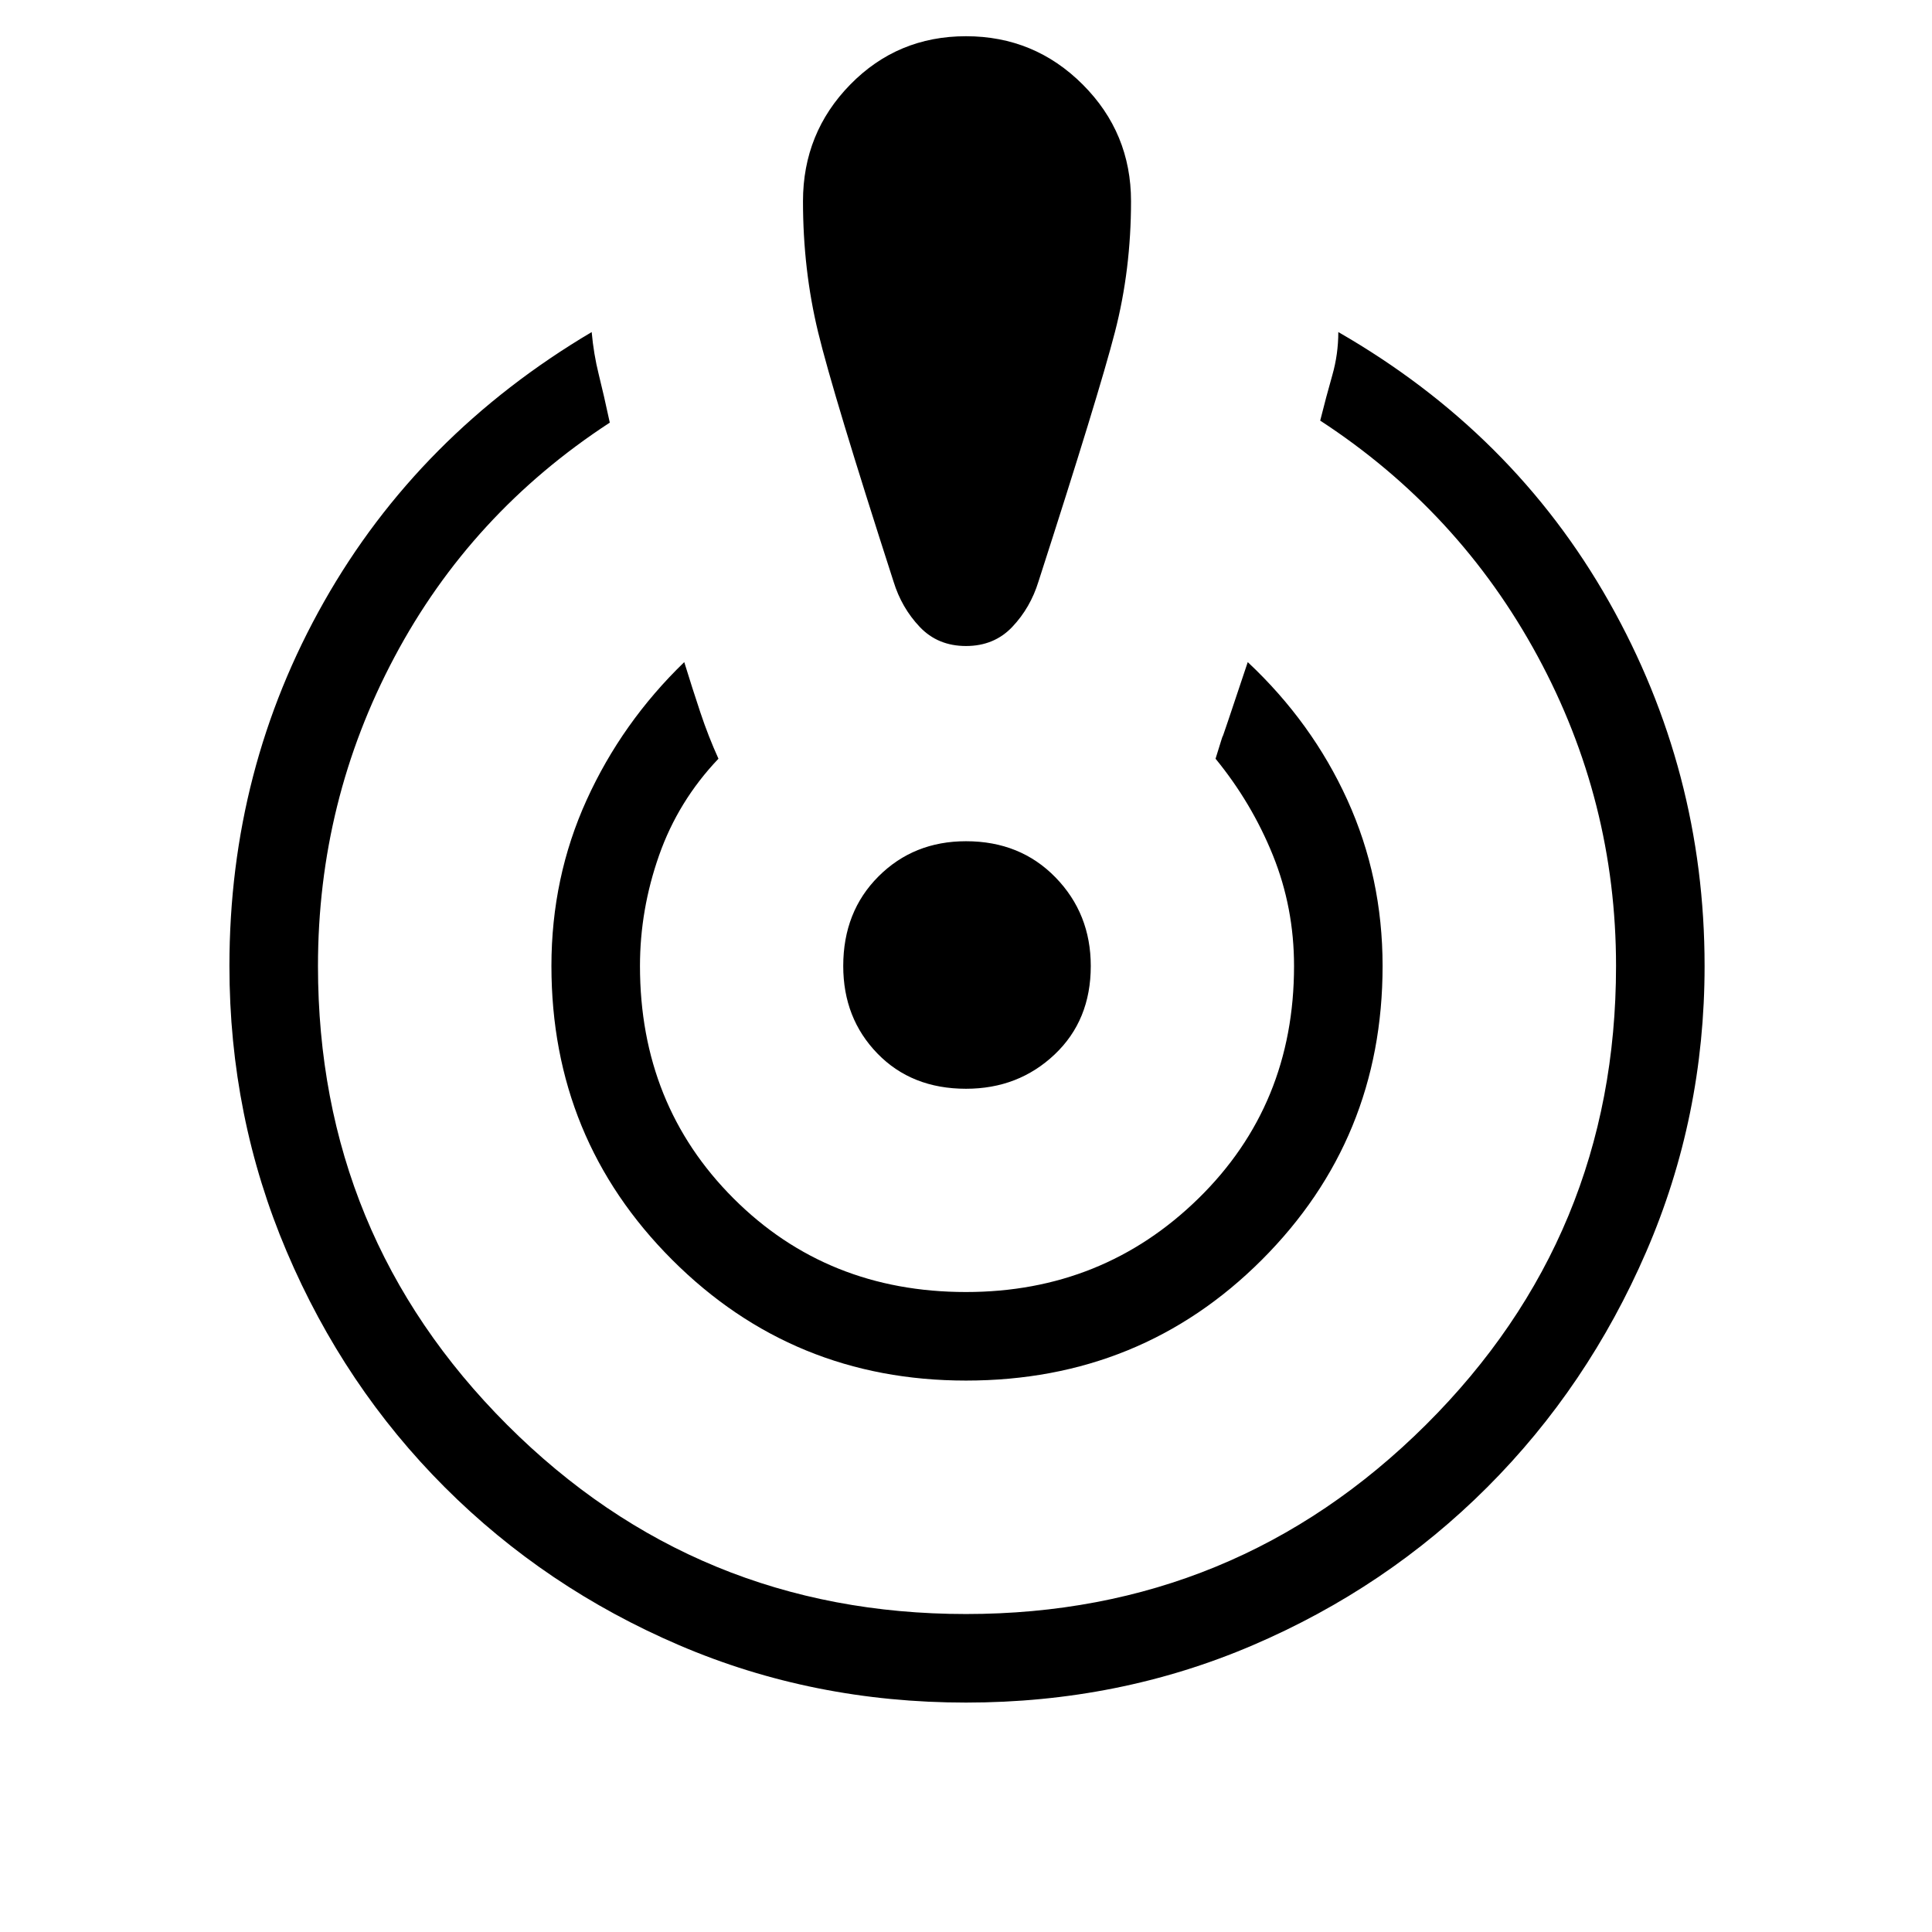 <svg xmlns="http://www.w3.org/2000/svg" height="48" width="48"><path d="M24 42.3Q20.2 42.3 16.875 40.875Q13.55 39.45 11.05 36.95Q8.55 34.45 7.125 31.1Q5.7 27.75 5.7 24Q5.7 19.1 8.05 14.95Q10.4 10.8 14.7 8.25Q14.75 8.8 14.875 9.3Q15 9.8 15.15 10.5Q11.7 12.75 9.8 16.325Q7.9 19.9 7.9 24Q7.9 30.7 12.6 35.4Q17.3 40.1 24 40.1Q30.7 40.1 35.425 35.4Q40.15 30.7 40.15 24Q40.15 19.9 38.2 16.3Q36.25 12.7 32.8 10.45Q32.95 9.85 33.1 9.325Q33.25 8.8 33.25 8.25Q37.6 10.75 39.975 14.95Q42.35 19.15 42.35 24Q42.35 27.75 40.9 31.1Q39.45 34.45 36.95 36.95Q34.45 39.45 31.125 40.875Q27.8 42.3 24 42.3ZM24 34.3Q19.7 34.3 16.7 31.3Q13.7 28.3 13.7 24Q13.7 21.8 14.575 19.875Q15.45 17.95 17 16.45Q17.2 17.1 17.4 17.7Q17.6 18.3 17.85 18.85Q16.85 19.9 16.375 21.25Q15.9 22.6 15.9 24Q15.9 27.45 18.225 29.775Q20.55 32.1 24 32.1Q27.4 32.1 29.775 29.775Q32.15 27.45 32.15 24Q32.15 22.55 31.625 21.25Q31.1 19.95 30.2 18.85Q30.4 18.2 30.375 18.3Q30.35 18.4 31 16.45Q32.6 17.95 33.475 19.875Q34.35 21.8 34.35 24Q34.35 28.3 31.35 31.3Q28.35 34.3 24 34.3ZM24 0.9Q25.7 0.9 26.9 2.1Q28.1 3.3 28.1 5Q28.1 6.7 27.7 8.25Q27.3 9.8 25.8 14.45Q25.6 15.1 25.15 15.575Q24.7 16.05 24 16.05Q23.3 16.05 22.85 15.575Q22.4 15.1 22.2 14.45Q20.7 9.8 20.325 8.25Q19.95 6.7 19.95 5Q19.95 3.3 21.125 2.1Q22.3 0.9 24 0.9ZM24 27.05Q22.65 27.05 21.8 26.175Q20.95 25.3 20.95 24Q20.95 22.65 21.825 21.775Q22.7 20.9 24 20.9Q25.35 20.9 26.225 21.8Q27.1 22.7 27.1 24Q27.1 25.35 26.2 26.2Q25.3 27.05 24 27.05Z"/></svg>